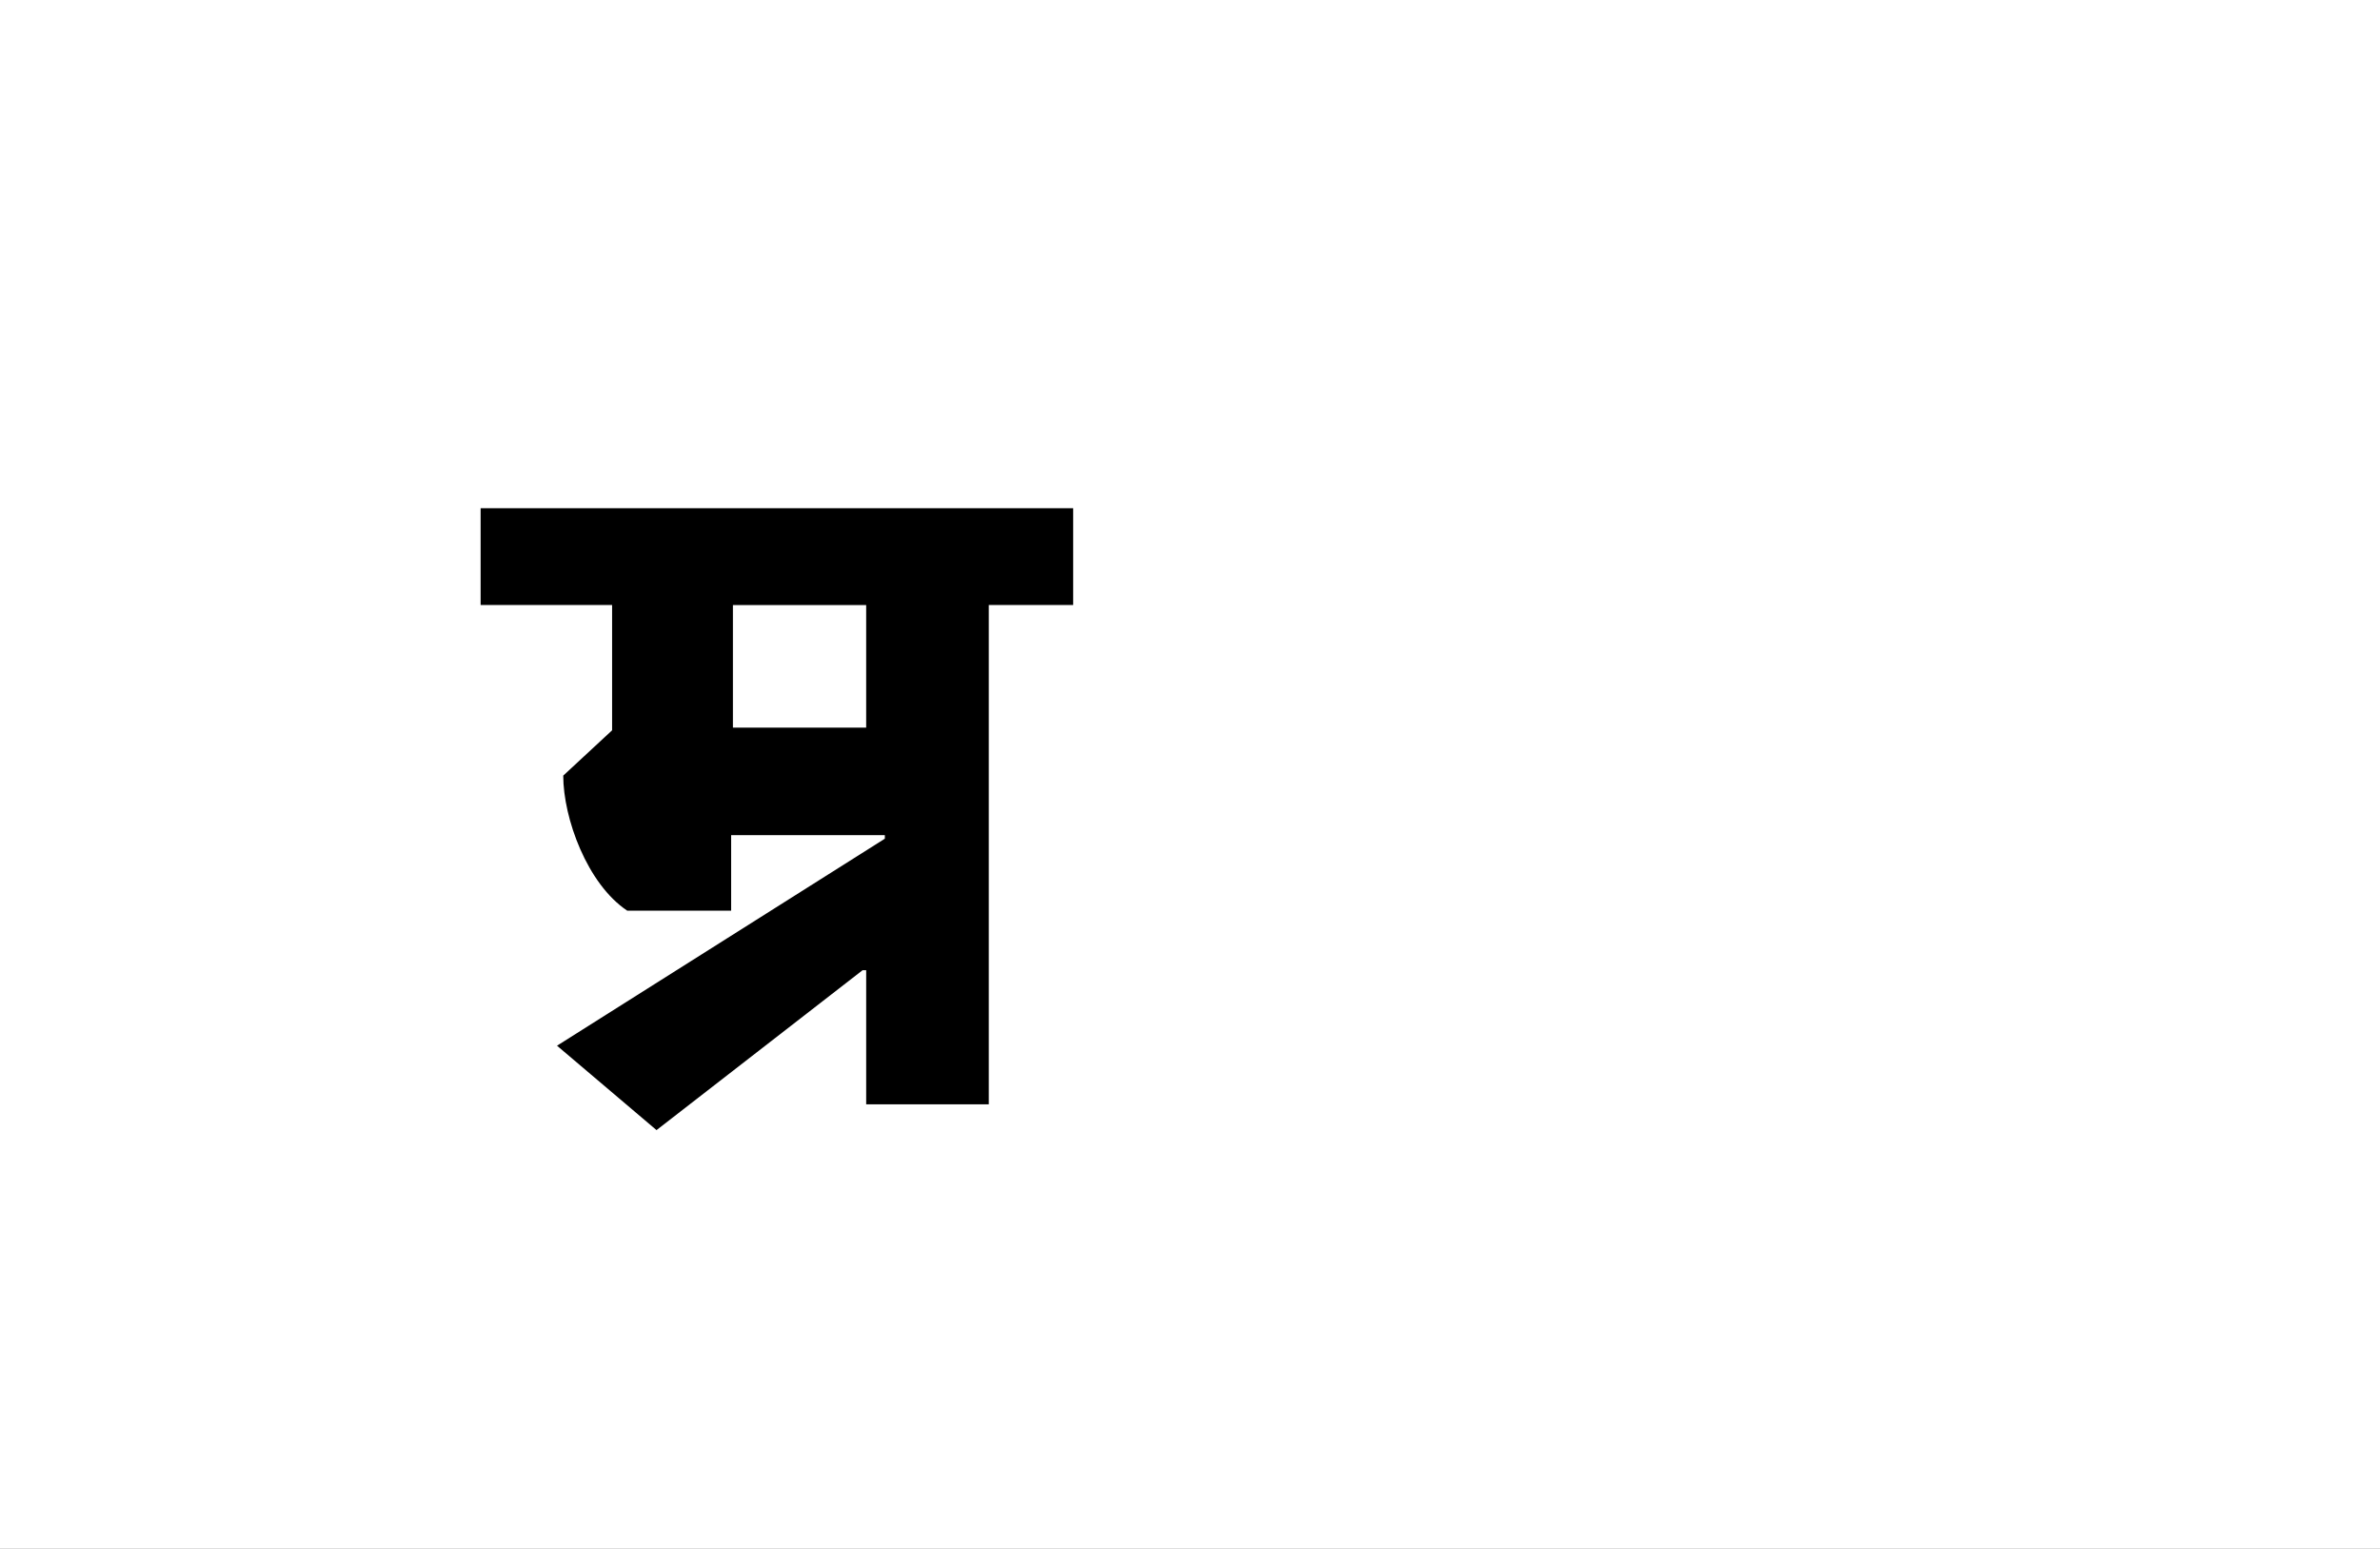 <?xml version="1.0" encoding="UTF-8"?>
<svg height="1743" version="1.1" width="2679" xmlns="http://www.w3.org/2000/svg" xmlns:xlink="http://www.w3.org/1999/xlink">
 <rect width="100%" height="100%" fill="#808080" stroke="none"/>
 <path d="M0,0 l2679,0 l0,1743 l-2679,0 Z M0,0" fill="rgb(255,255,255)" transform="matrix(1,0,0,-1,0,1743)"/>
 <path d="M400,151 l4,0 l0,-151 l138,0 l0,562 l95,0 l0,109 l-667,0 l0,-109 l148,0 l0,-141 l-55,-51 c0,-48,27,-122,72,-152 l117,0 l0,85 l173,0 l0,-4 l-369,-233 l112,-95 Z M254,562 l150,0 l0,-138 l-150,0 Z M254,562" fill="rgb(0,0,0)" transform="matrix(1,0,0,-1,571,1243)"/>
</svg>